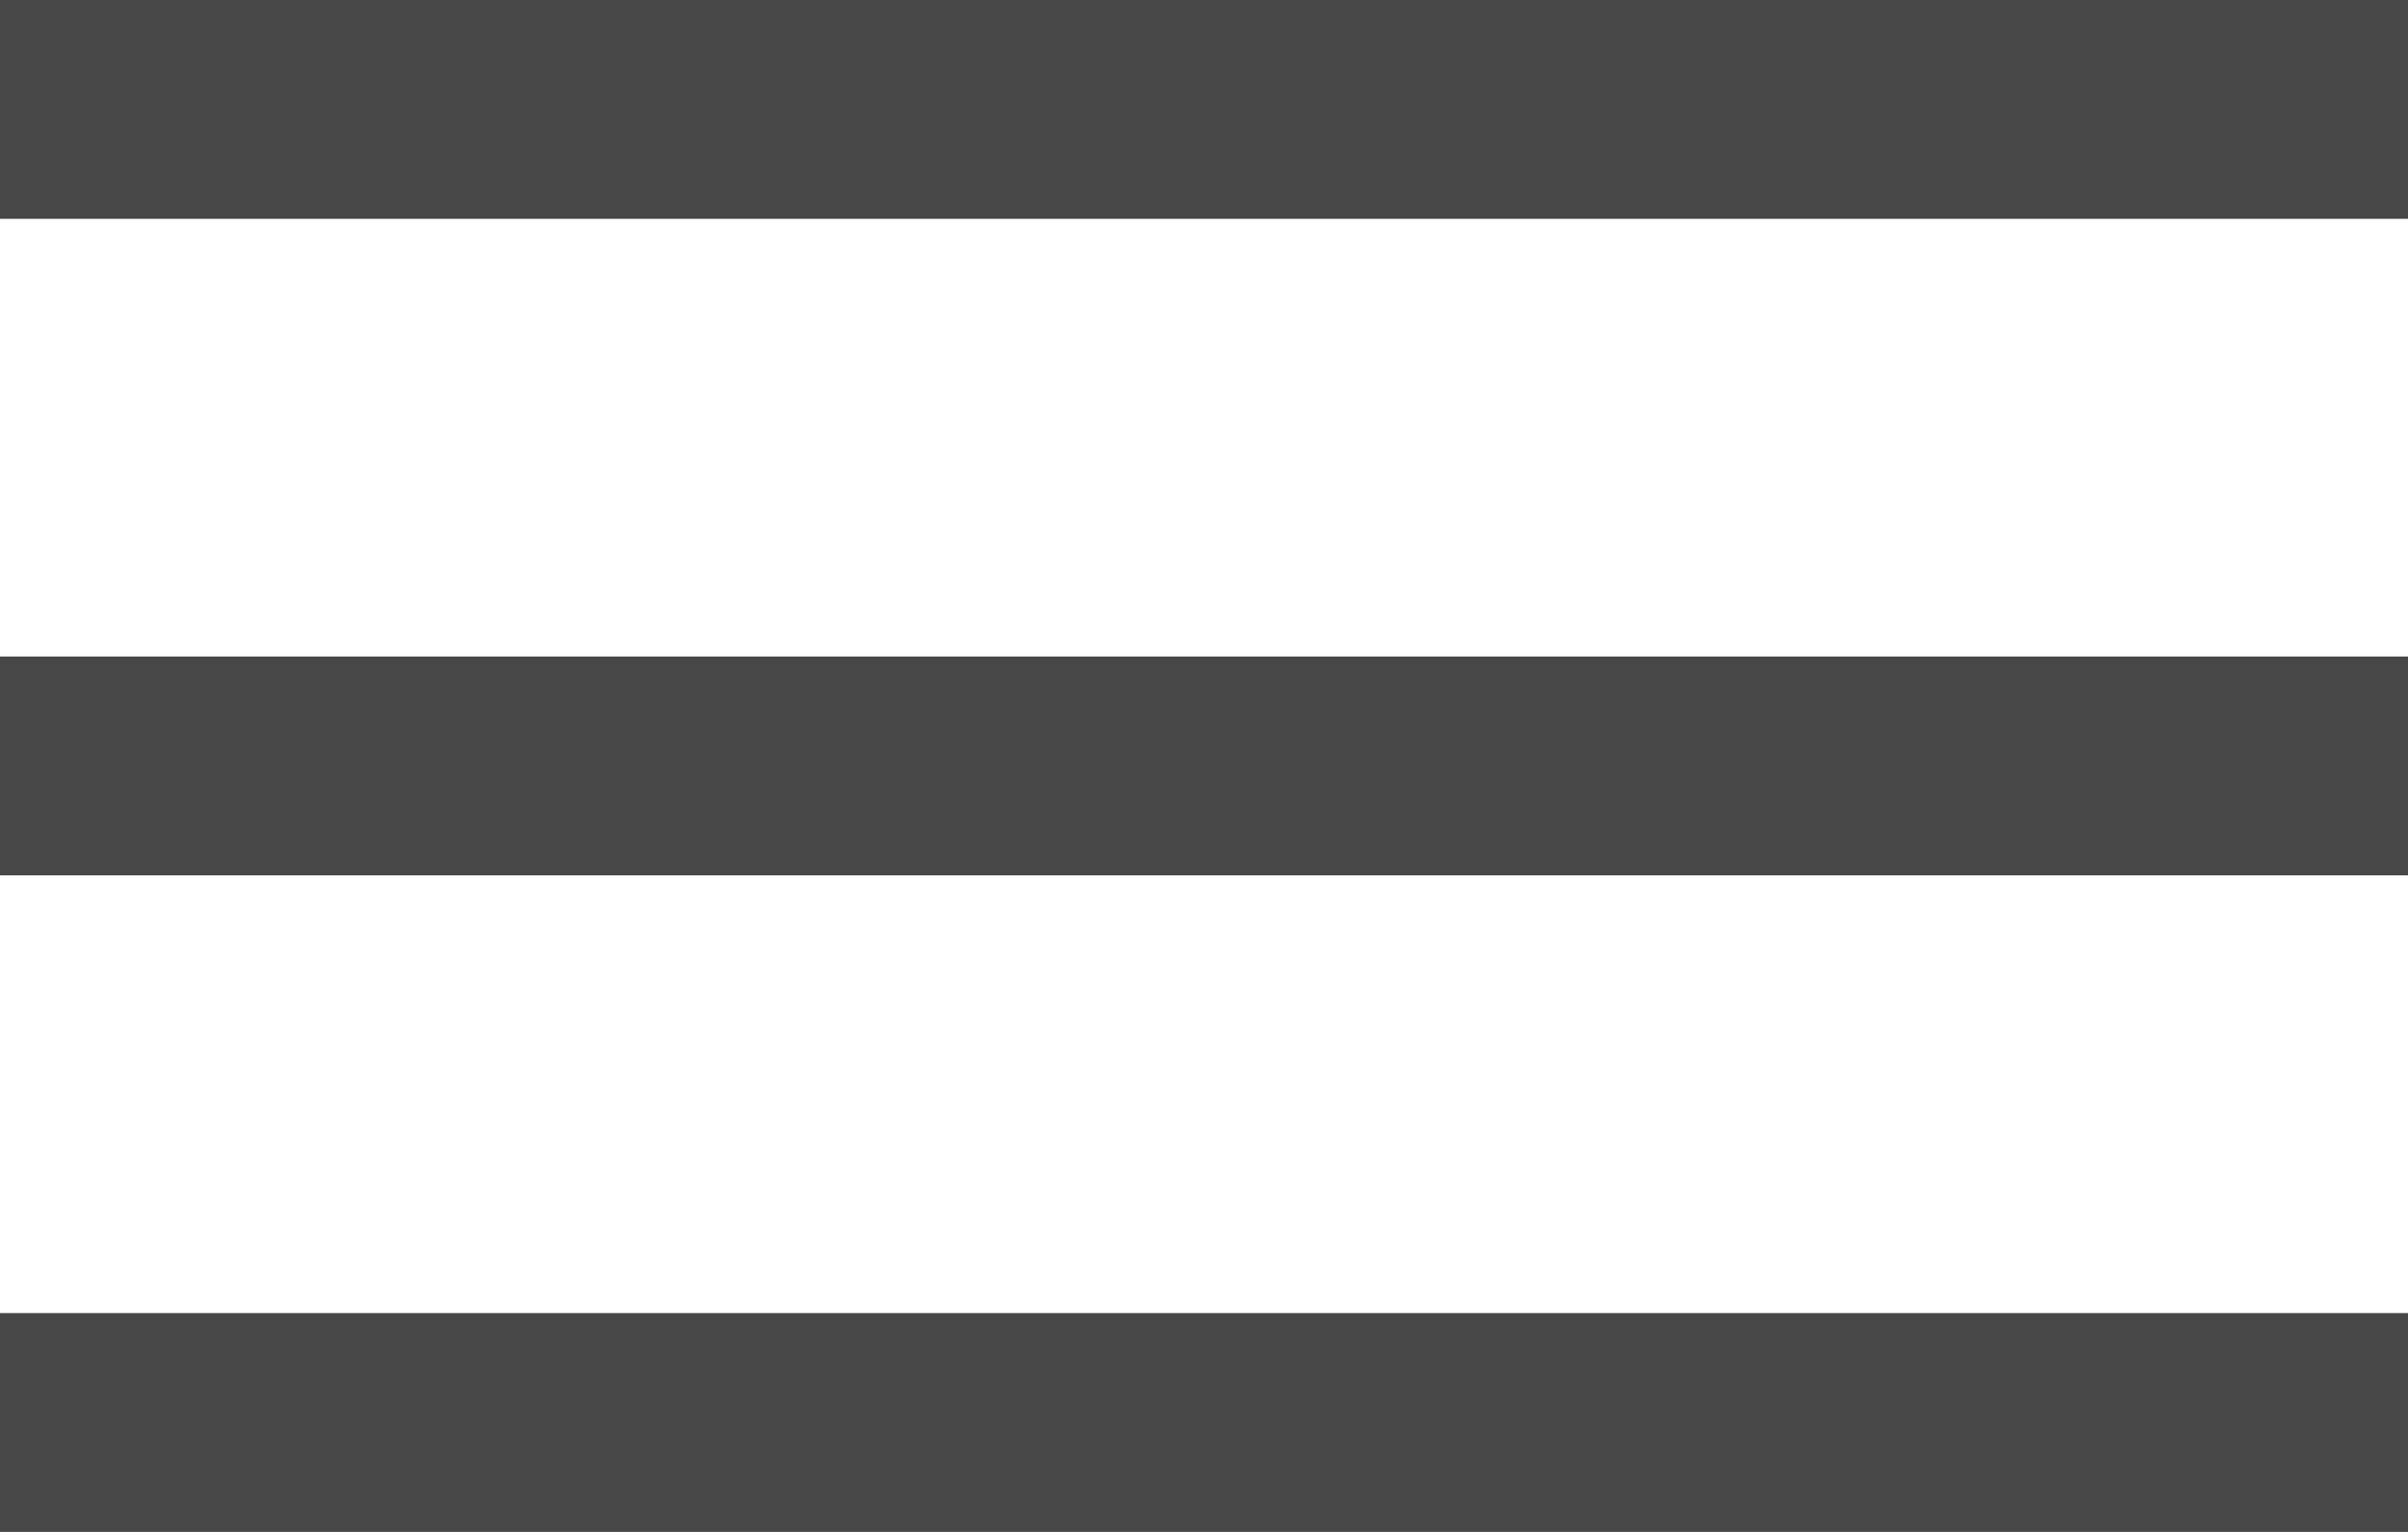 <svg width="22" height="14" viewBox="0 0 22 14" fill="none" xmlns="http://www.w3.org/2000/svg">
<path opacity="0.9" fill-rule="evenodd" clip-rule="evenodd" d="M0 12H22V14H0V12ZM0 6H22V8H0V6ZM0 0H22V2H0V0Z" fill="#333333"/>
</svg>
